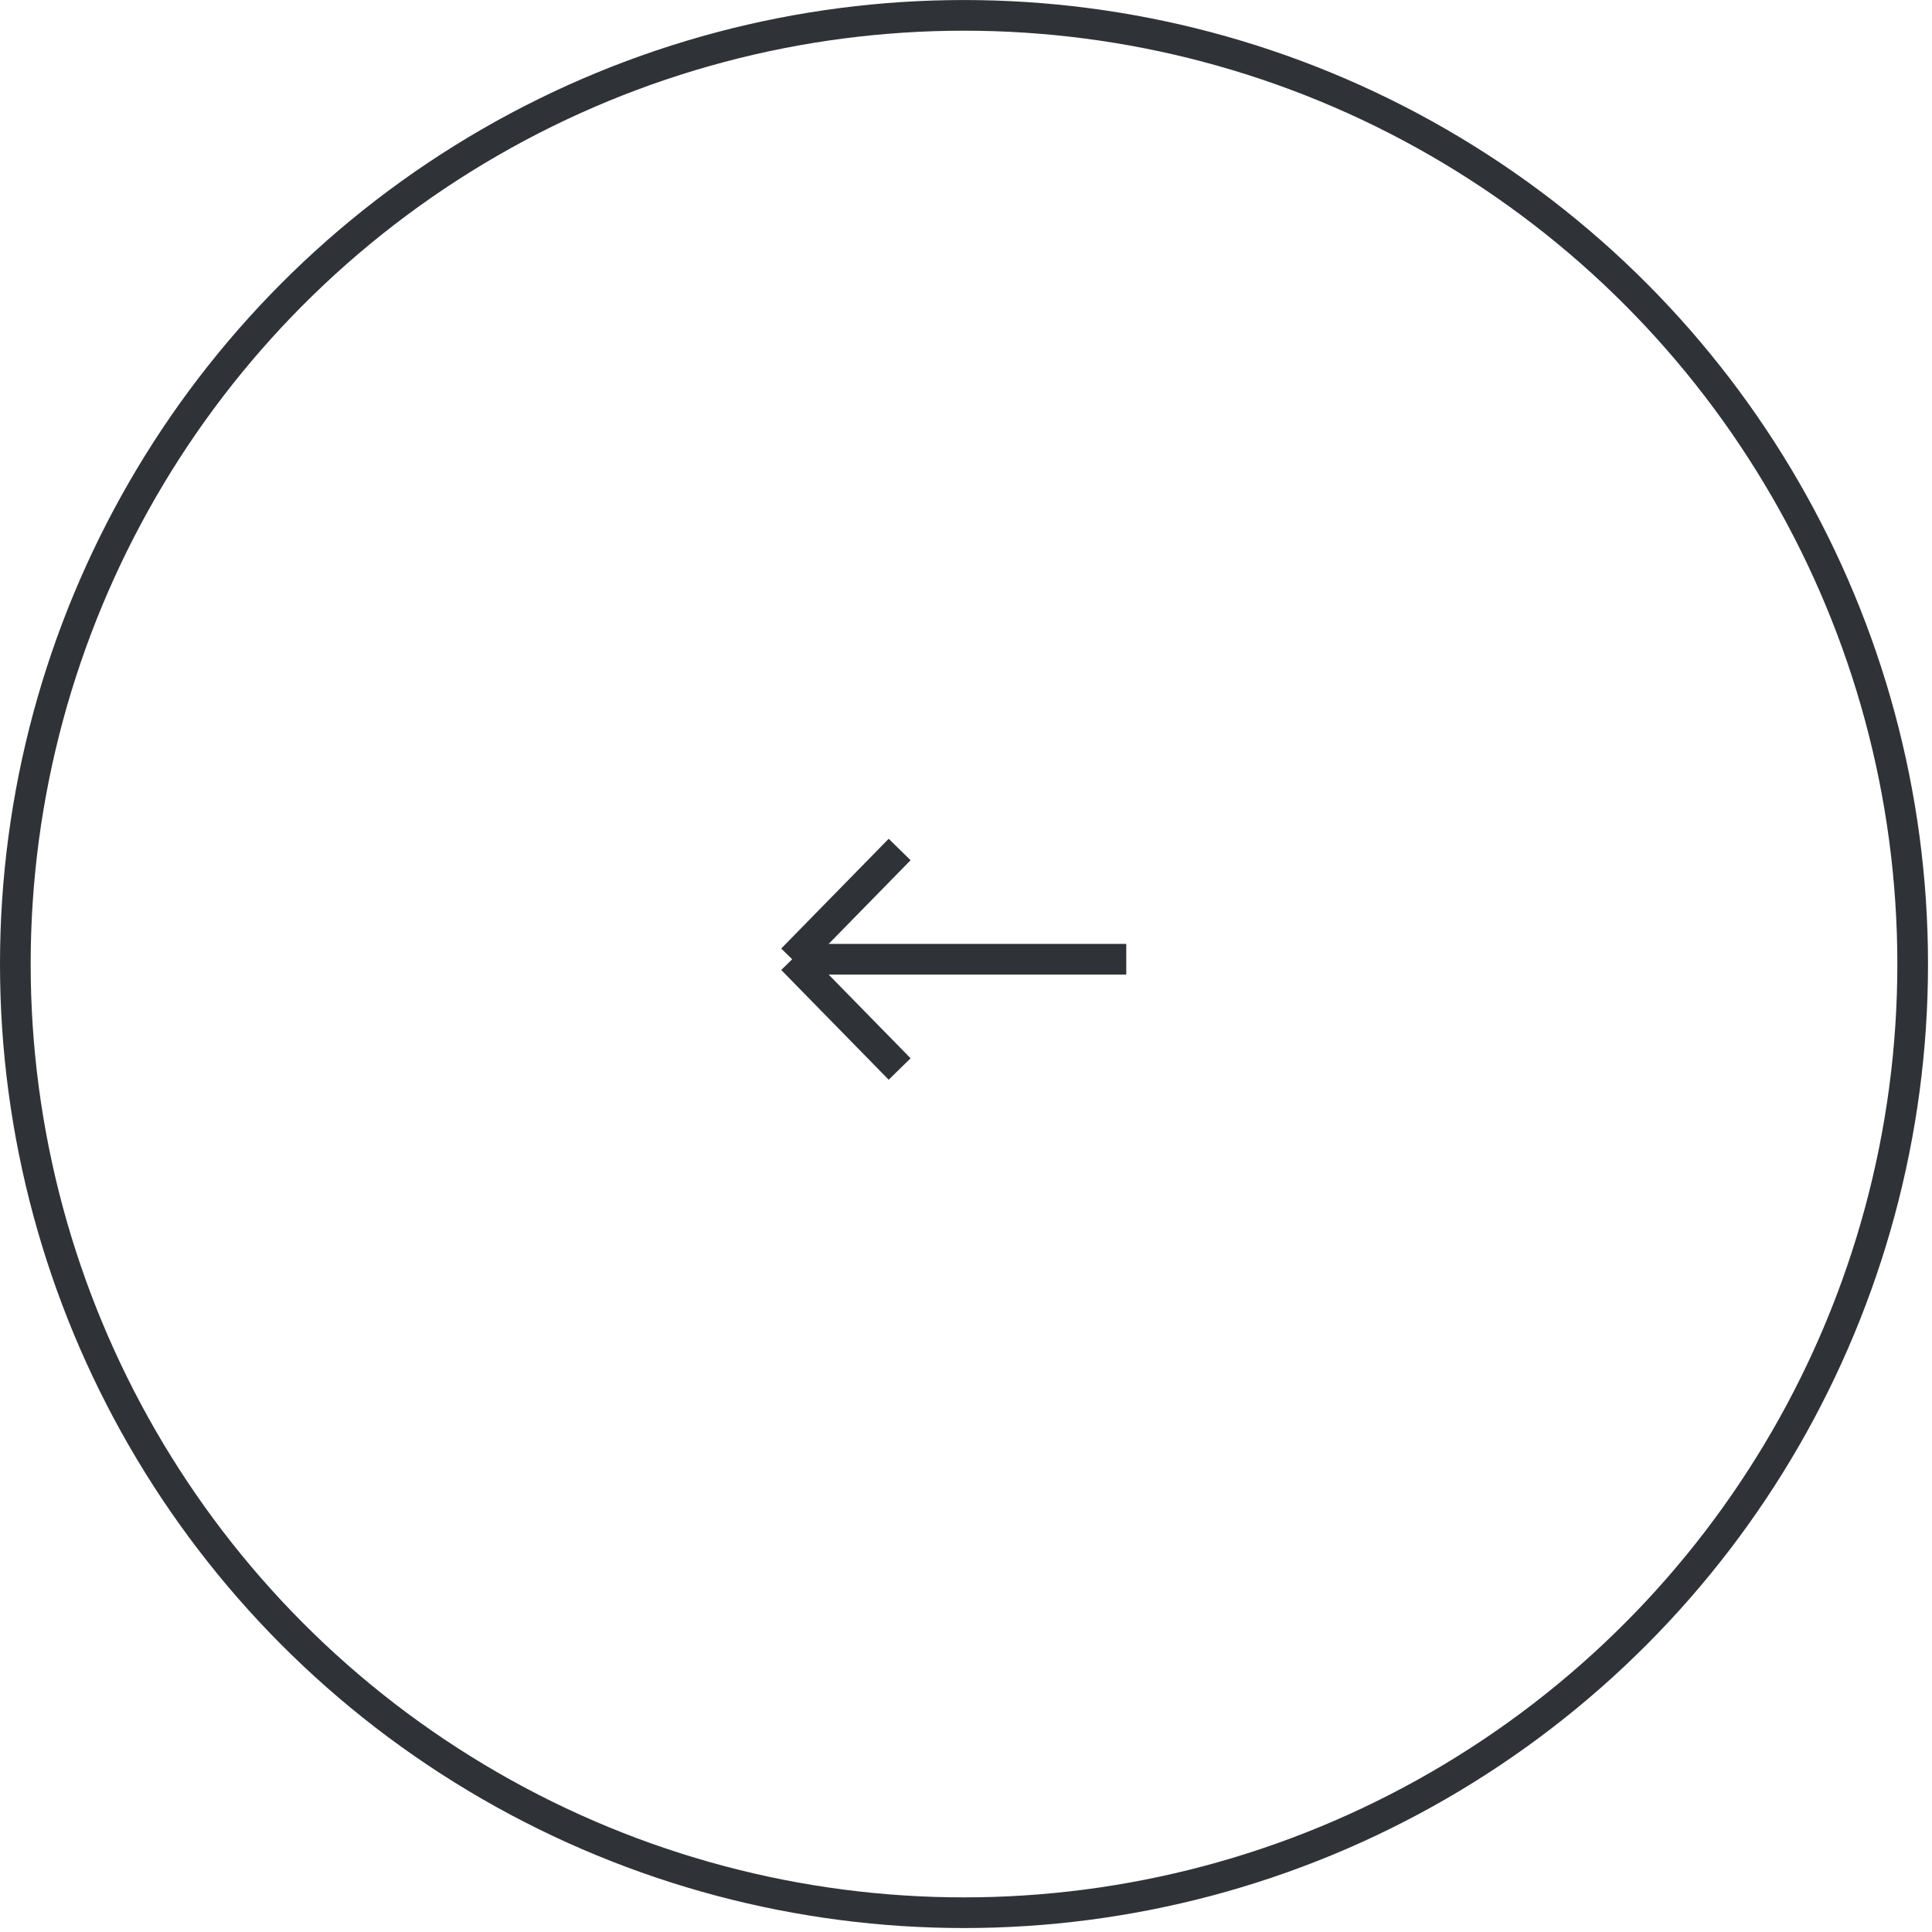 <svg width="63" height="63" viewBox="0 0 63 63" fill="none" xmlns="http://www.w3.org/2000/svg">
<circle cx="31.435" cy="31.436" r="30.935" transform="rotate(-180 31.435 31.436)" stroke="#2F3338"/>
<path d="M36.726 31.28L25.832 31.28M25.832 31.28L29.336 34.859M25.832 31.28L29.336 27.701" stroke="#2F3338"/>
</svg>
